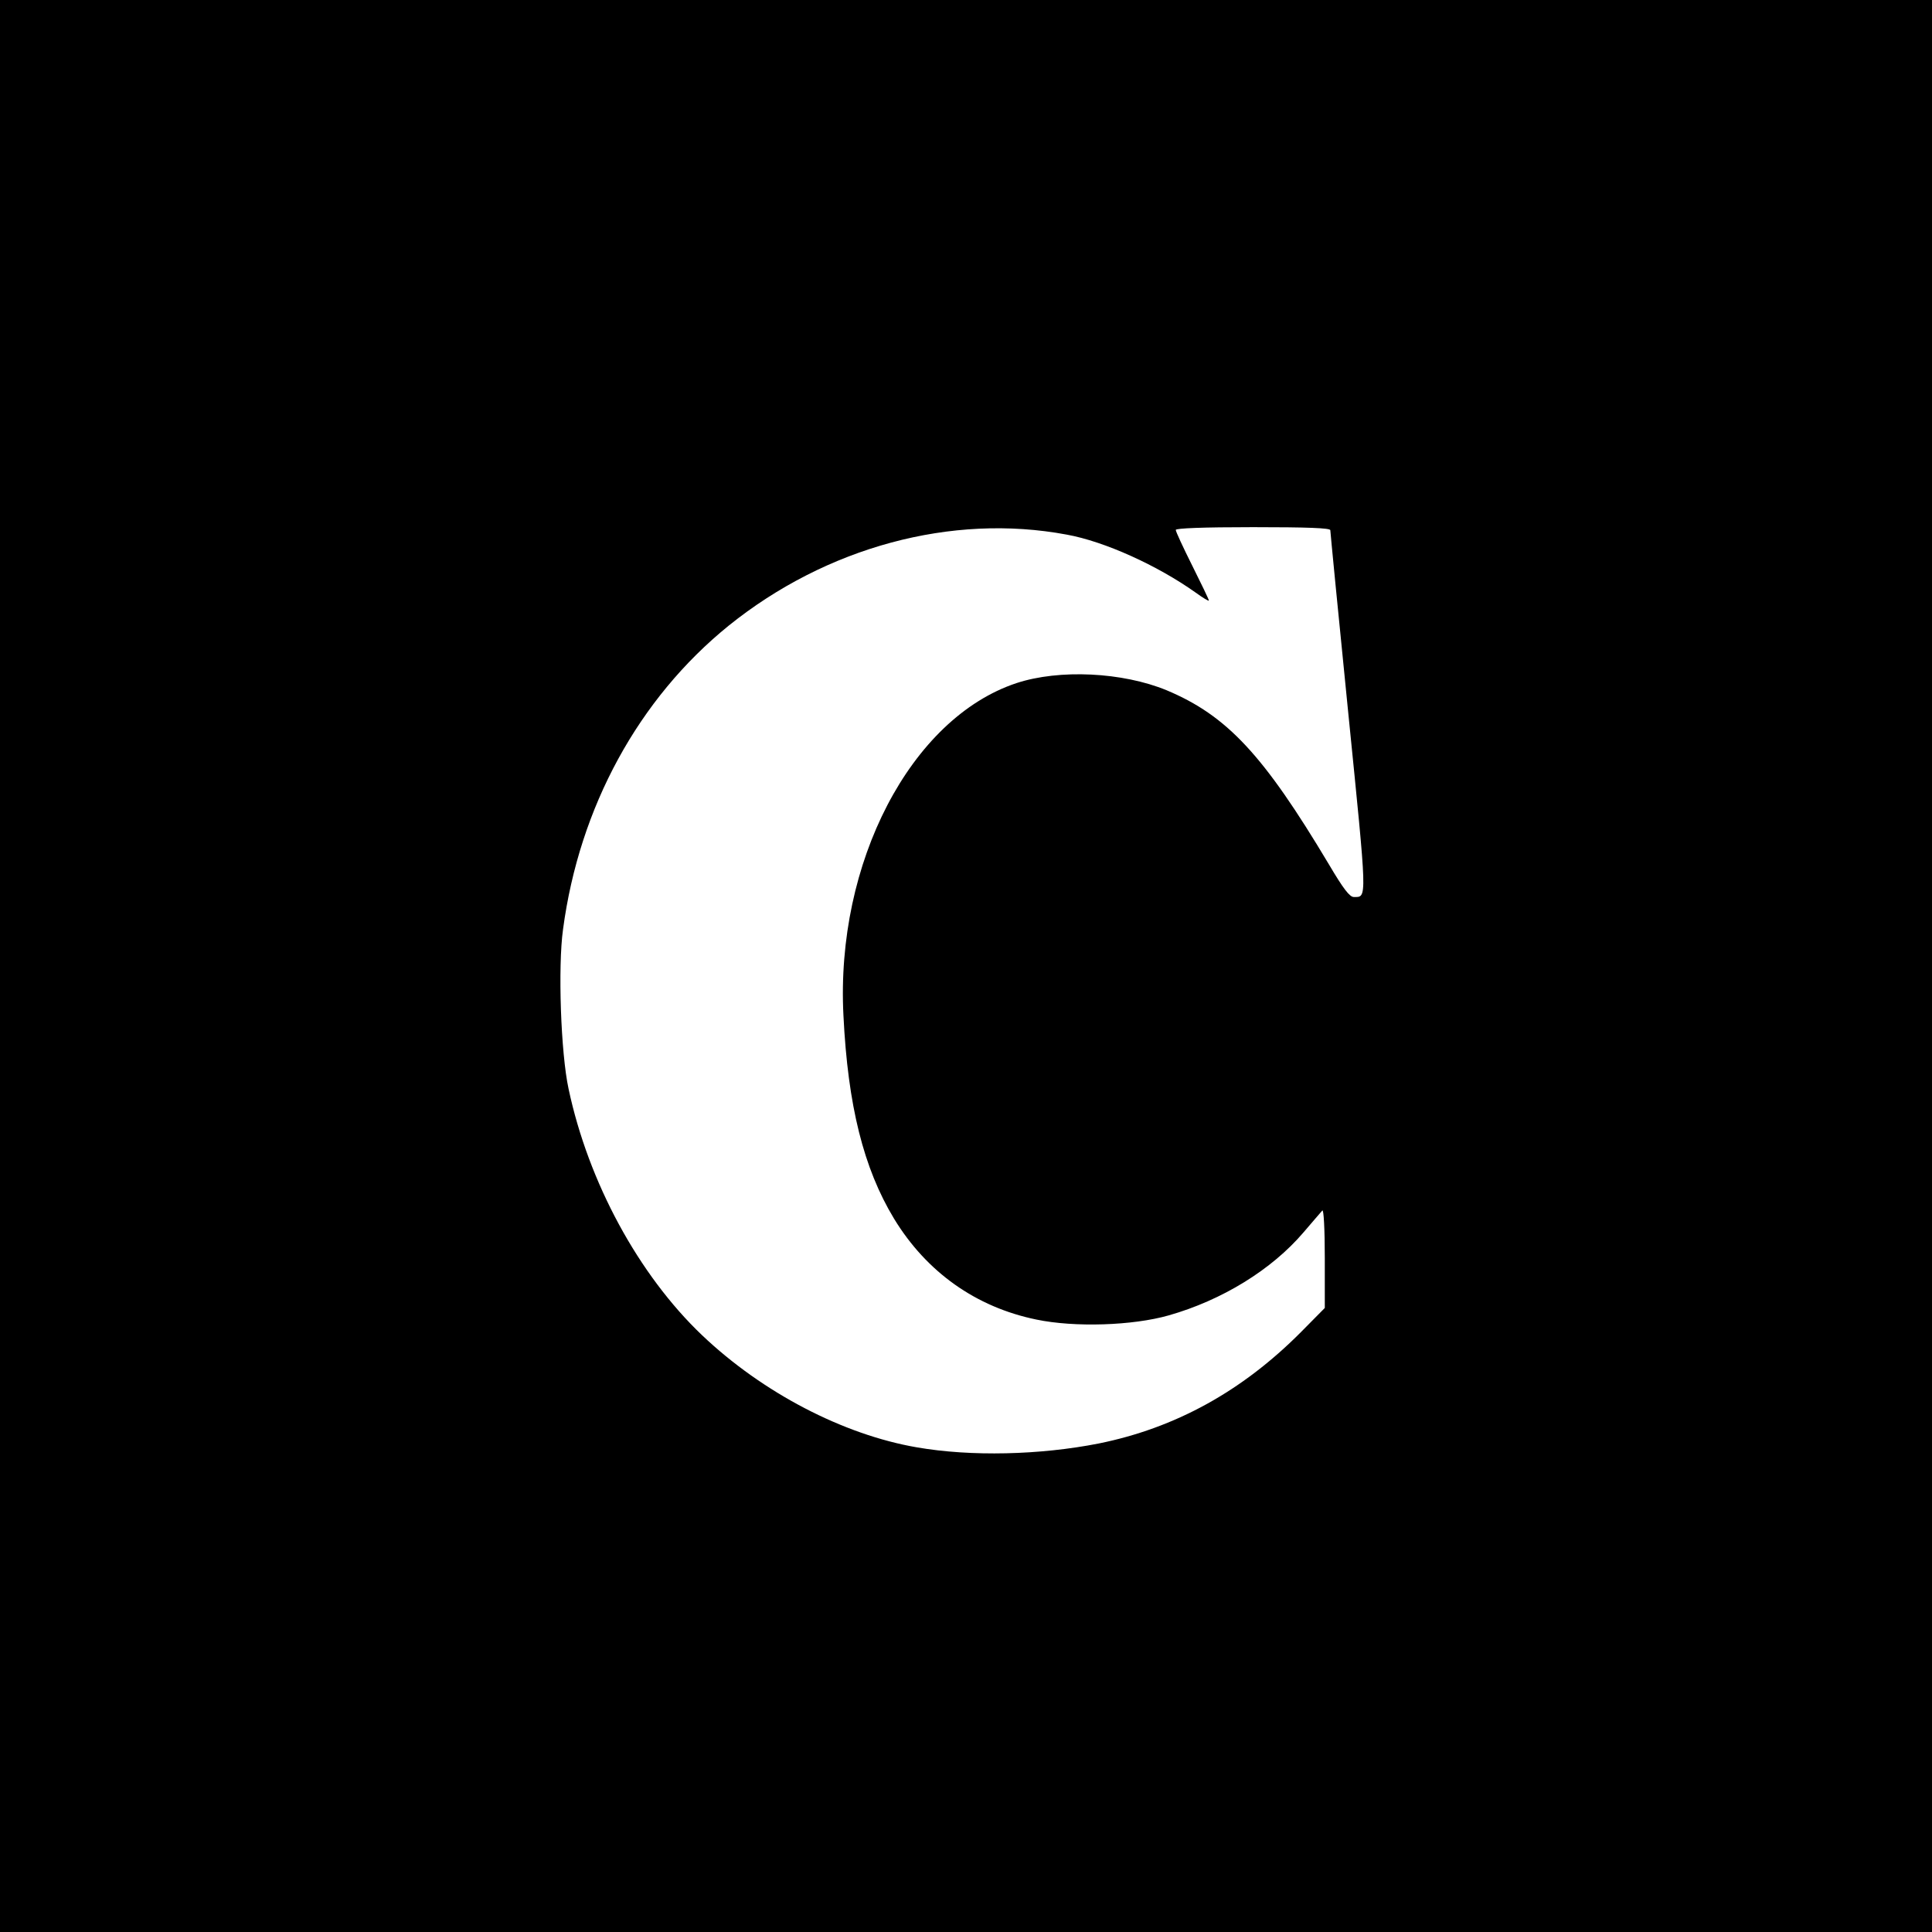 <svg version="1.0" xmlns="http://www.w3.org/2000/svg" width="933.333" height="933.333" viewBox="0 0 700 700"><path d="M0 350v350h700V0H0v350zm386.5-156.3c13.8 2.5 32.9 11.2 46.7 21 2.6 1.9 4.8 3.2 4.8 2.9 0-.4-2.7-6-6-12.6s-6-12.4-6-13c0-.6 9.7-1 28-1 19.5 0 28 .3 28 1.1 0 .6 2.9 30.4 6.5 66.2 6.9 68.7 6.9 66.7 2 66.7-1.5 0-3.8-3-9-11.8-23.7-39.7-36.9-53.9-58.8-63.1-16-6.6-38.9-7.7-54.4-2.6-38.3 12.7-65.6 65.1-62.7 120.5 1.6 32.6 7.3 55.3 18.3 73.5 11.8 19.4 29.7 32.1 51.6 36.6 13.9 2.9 34.9 2.2 47.9-1.5 19.4-5.5 37.4-16.6 48.9-30.1 3.3-3.8 6.3-7.4 6.8-7.9.5-.6.9 6.7.9 17.2v18.1l-8.7 8.8c-21.3 21.4-45.5 34.7-73.2 40.3-21.3 4.2-46.3 4.8-65.9 1.4-26.7-4.6-55.9-19.8-77.8-40.6-23-21.9-41.2-55.4-48.4-89.3-2.8-12.9-3.9-44.2-2-57.8 5.9-44.3 27.4-83.6 60-110 35.4-28.5 80.8-40.8 122.5-33z"/></svg>